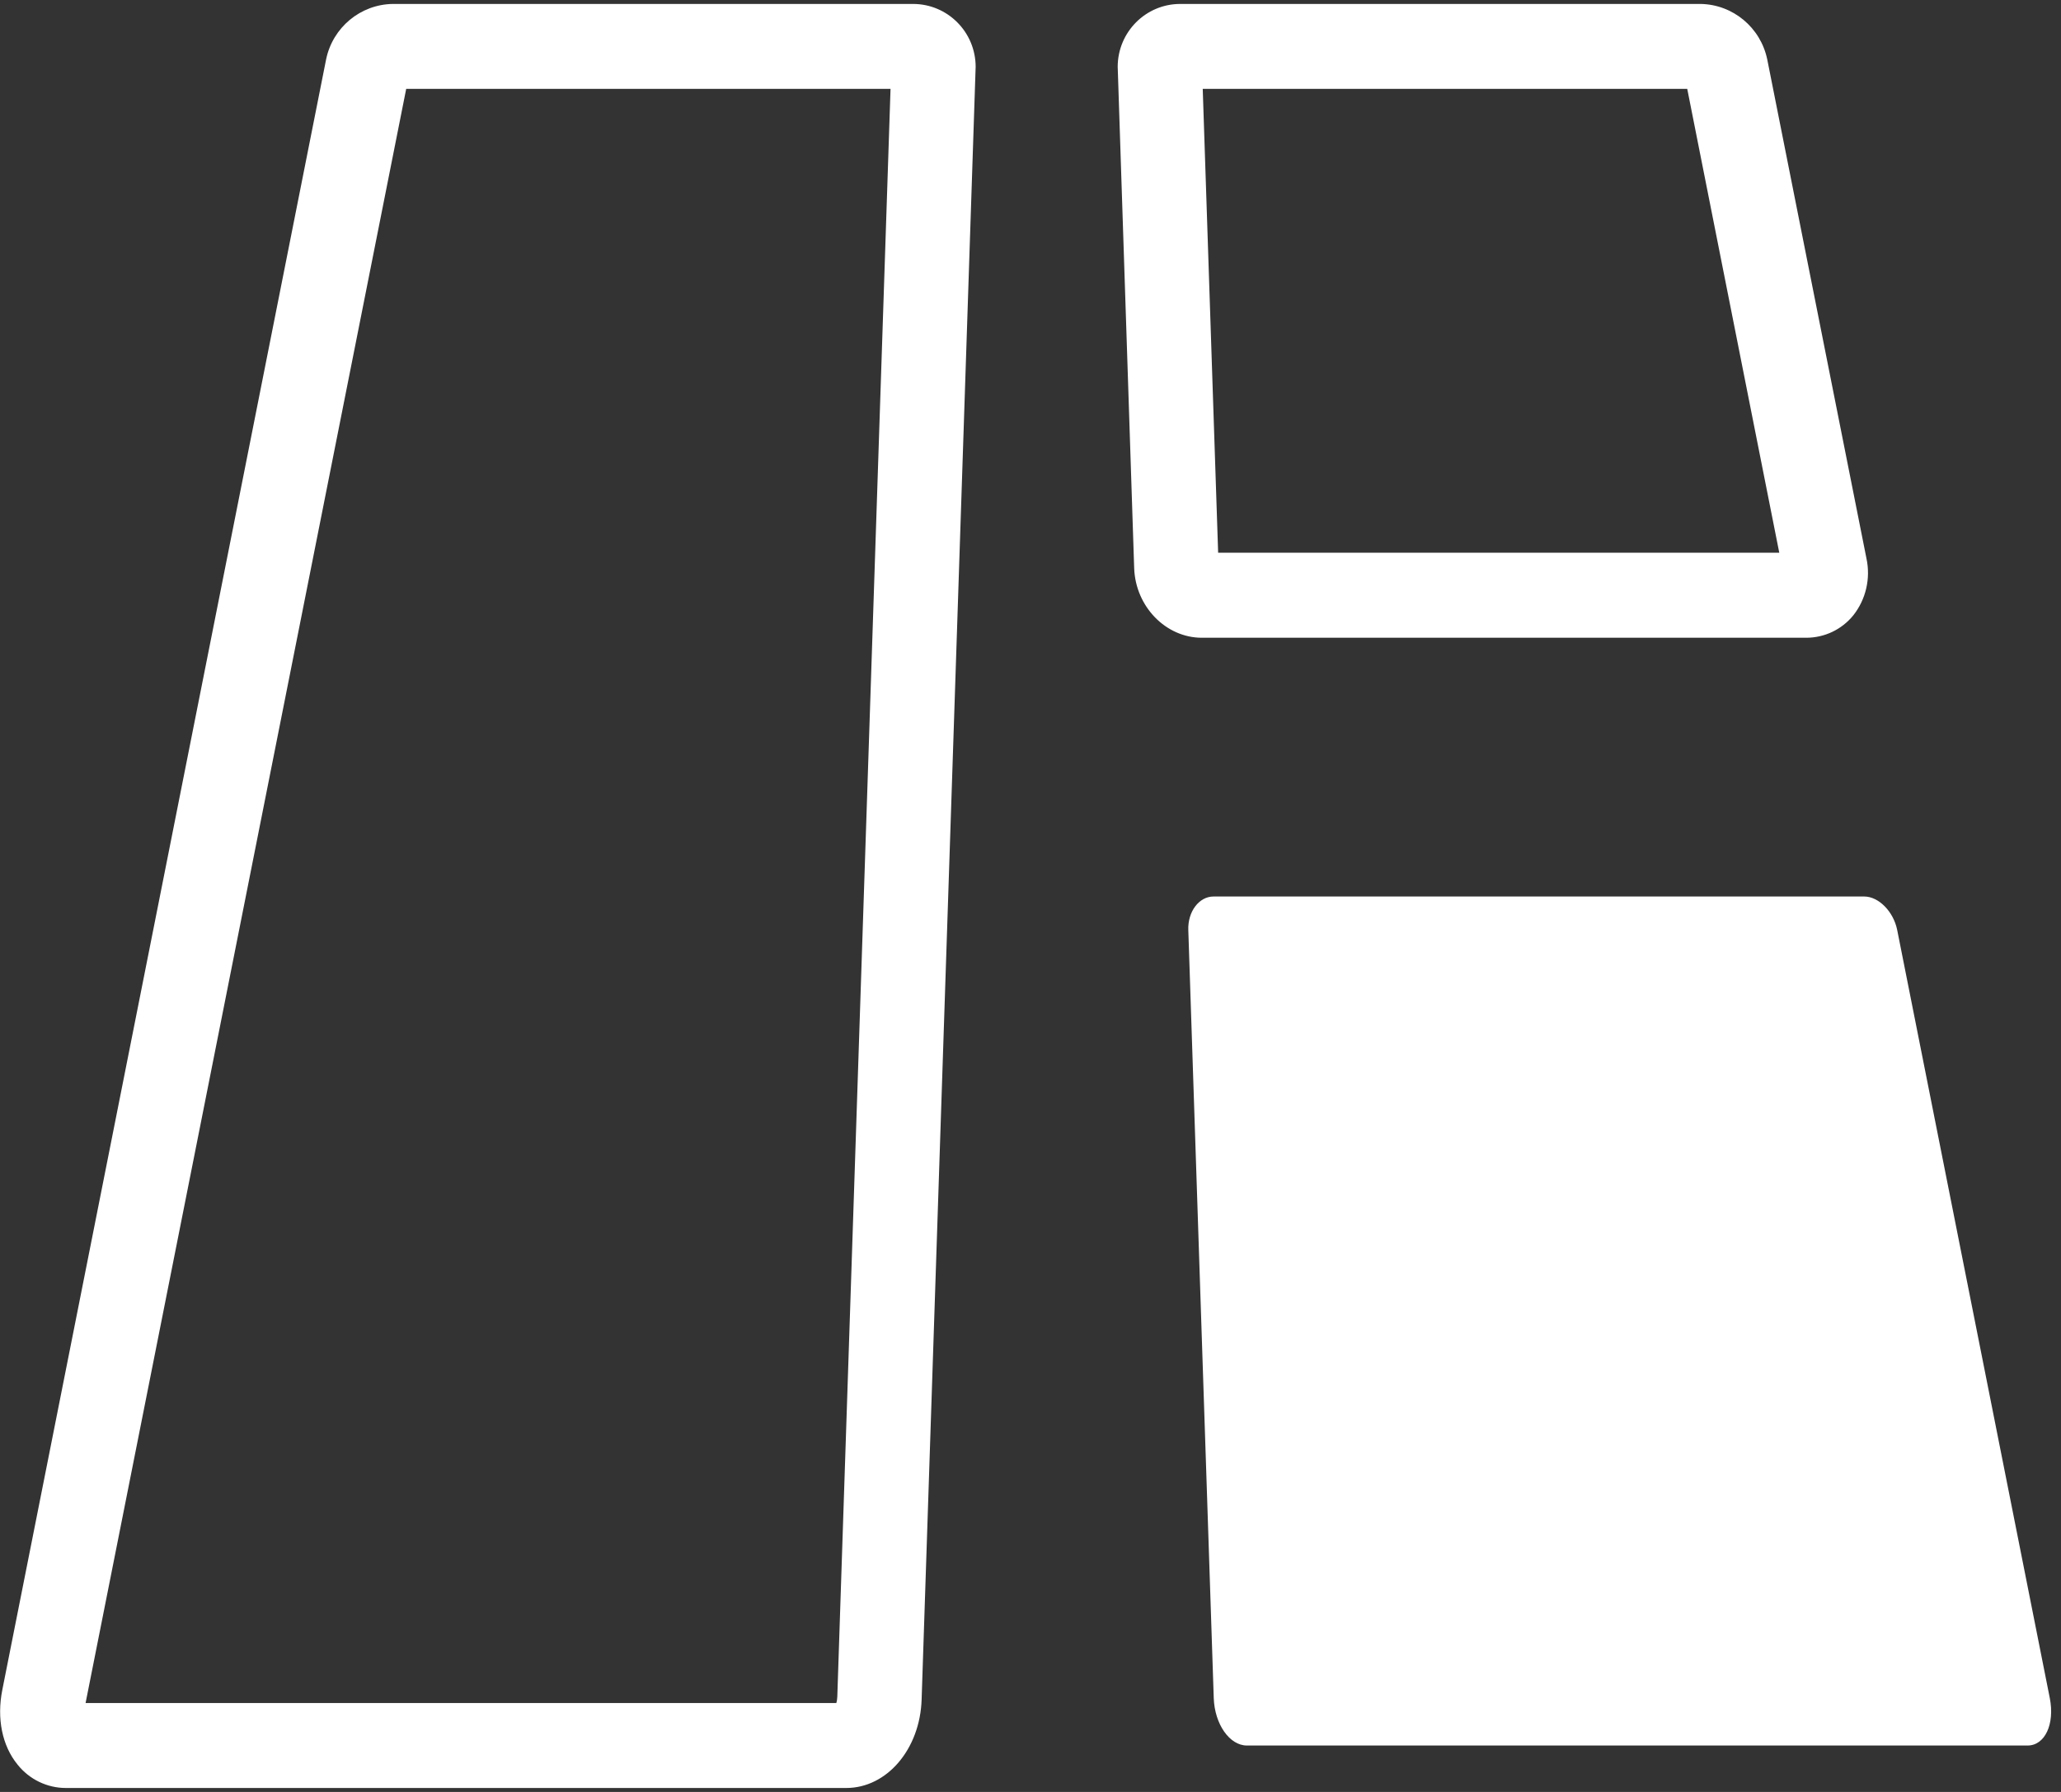 ﻿<?xml version="1.0" encoding="utf-8"?>
<svg version="1.1" xmlns:xlink="http://www.w3.org/1999/xlink" width="23px" height="20px" xmlns="http://www.w3.org/2000/svg">
  <rect width="100%" height="100%" fill="#333333" stroke="none"/>
  <g transform="matrix(1 0 0 1 -1460 -317 )">
    <path d="M 10.285 18.969  C 10.267 19.523  9.897 19.956  9.444 19.956  L 0.735 19.956  C 0.526 19.956  0.327 19.86  0.196 19.695  C 0.024 19.485  -0.038 19.18  0.026 18.86  L 3.639 0.664  C 3.712 0.307  4.022 0.049  4.384 0.044  L 10.189 0.044  C 10.575 0.044  10.888 0.358  10.888 0.747  C 10.888 0.755  10.888 0.764  10.887 0.772  L 10.285 18.969  Z M 4.533 0.992  L 0.955 19.008  L 9.333 19.008  C 9.34 18.985  9.343 18.961  9.344 18.937  L 9.938 0.992  L 4.533 0.992  Z M 20.682 6.868  C 20.553 7.027  20.36 7.118  20.157 7.118  L 13.412 7.118  C 13.01 7.118  12.672 6.77  12.657 6.342  L 12.474 0.772  C 12.474 0.764  12.473 0.755  12.473 0.747  C 12.473 0.358  12.786 0.044  13.171 0.044  L 18.978 0.044  C 19.339 0.05  19.648 0.307  19.722 0.664  L 20.829 6.233  C 20.877 6.456  20.823 6.69  20.682 6.868  Z M 13.422 0.992  L 13.594 6.169  L 19.856 6.169  L 18.829 0.992  L 13.422 0.992  Z M 22.627 19.482  L 13.915 19.482  C 13.721 19.482  13.555 19.243  13.545 18.953  L 13.261 10.38  C 13.254 10.174  13.381 10.006  13.543 10.006  L 20.804 10.006  C 20.965 10.006  21.131 10.174  21.172 10.38  L 22.875 18.953  C 22.932 19.243  22.821 19.482  22.627 19.482  Z " fill-rule="nonzero" fill="#ffffff" stroke="none" transform="matrix(1 0 0 1 1460 317 )" />
  </g>
</svg>